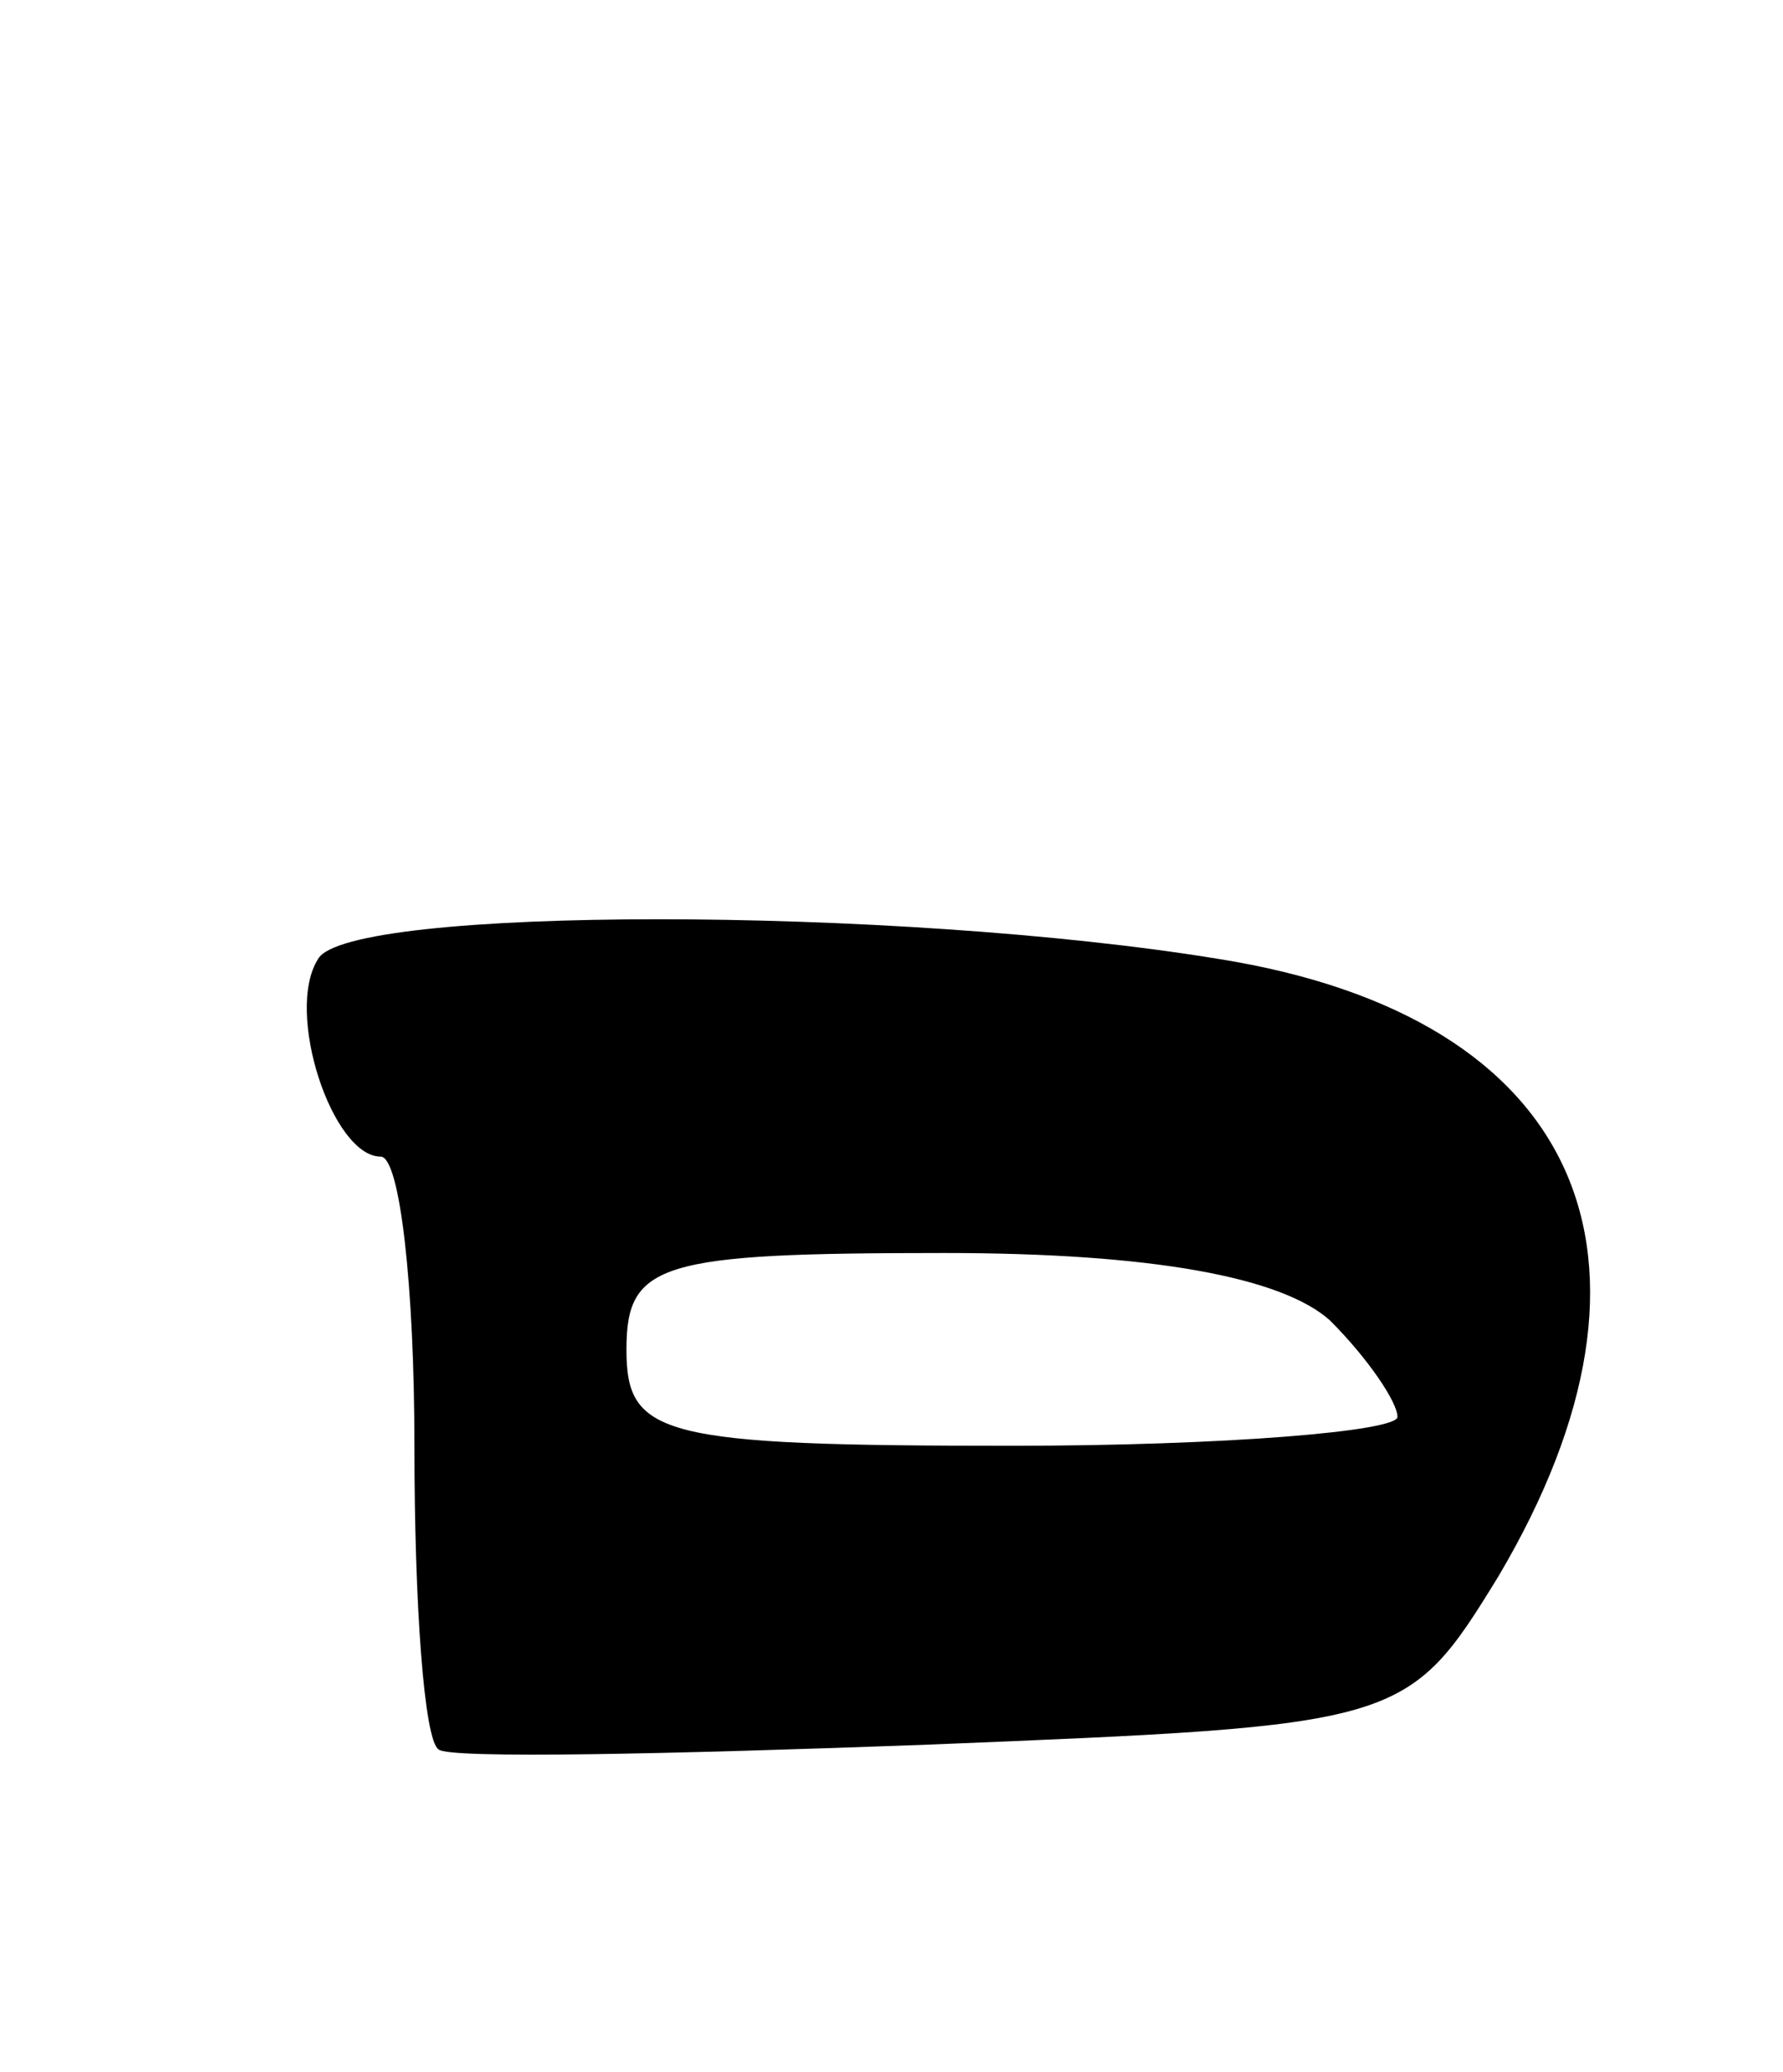 <svg version="1.0" xmlns="http://www.w3.org/2000/svg"
 width="37pt" height="43pt" viewBox="0 0 37 43"
 preserveAspectRatio="xMidYMid meet">
<g transform="translate(0,43) scale(0.1,-0.1)"
fill="#000000" stroke="none">
<path d="M66 231 c-7 -11 3 -41 13 -41 4 0 7 -27 7 -60 0 -33 2 -61 5 -63 2
-2 48 -1 102 1 98 4 99 4 118 35 39 66 17 116 -58 128 -67 11 -181 11 -187 0z
m210 -75 c8 -8 14 -17 14 -20 0 -3 -36 -6 -80 -6 -73 0 -80 2 -80 20 0 18 7
20 66 20 43 0 70 -5 80 -14z"/>
</g>
</svg>
